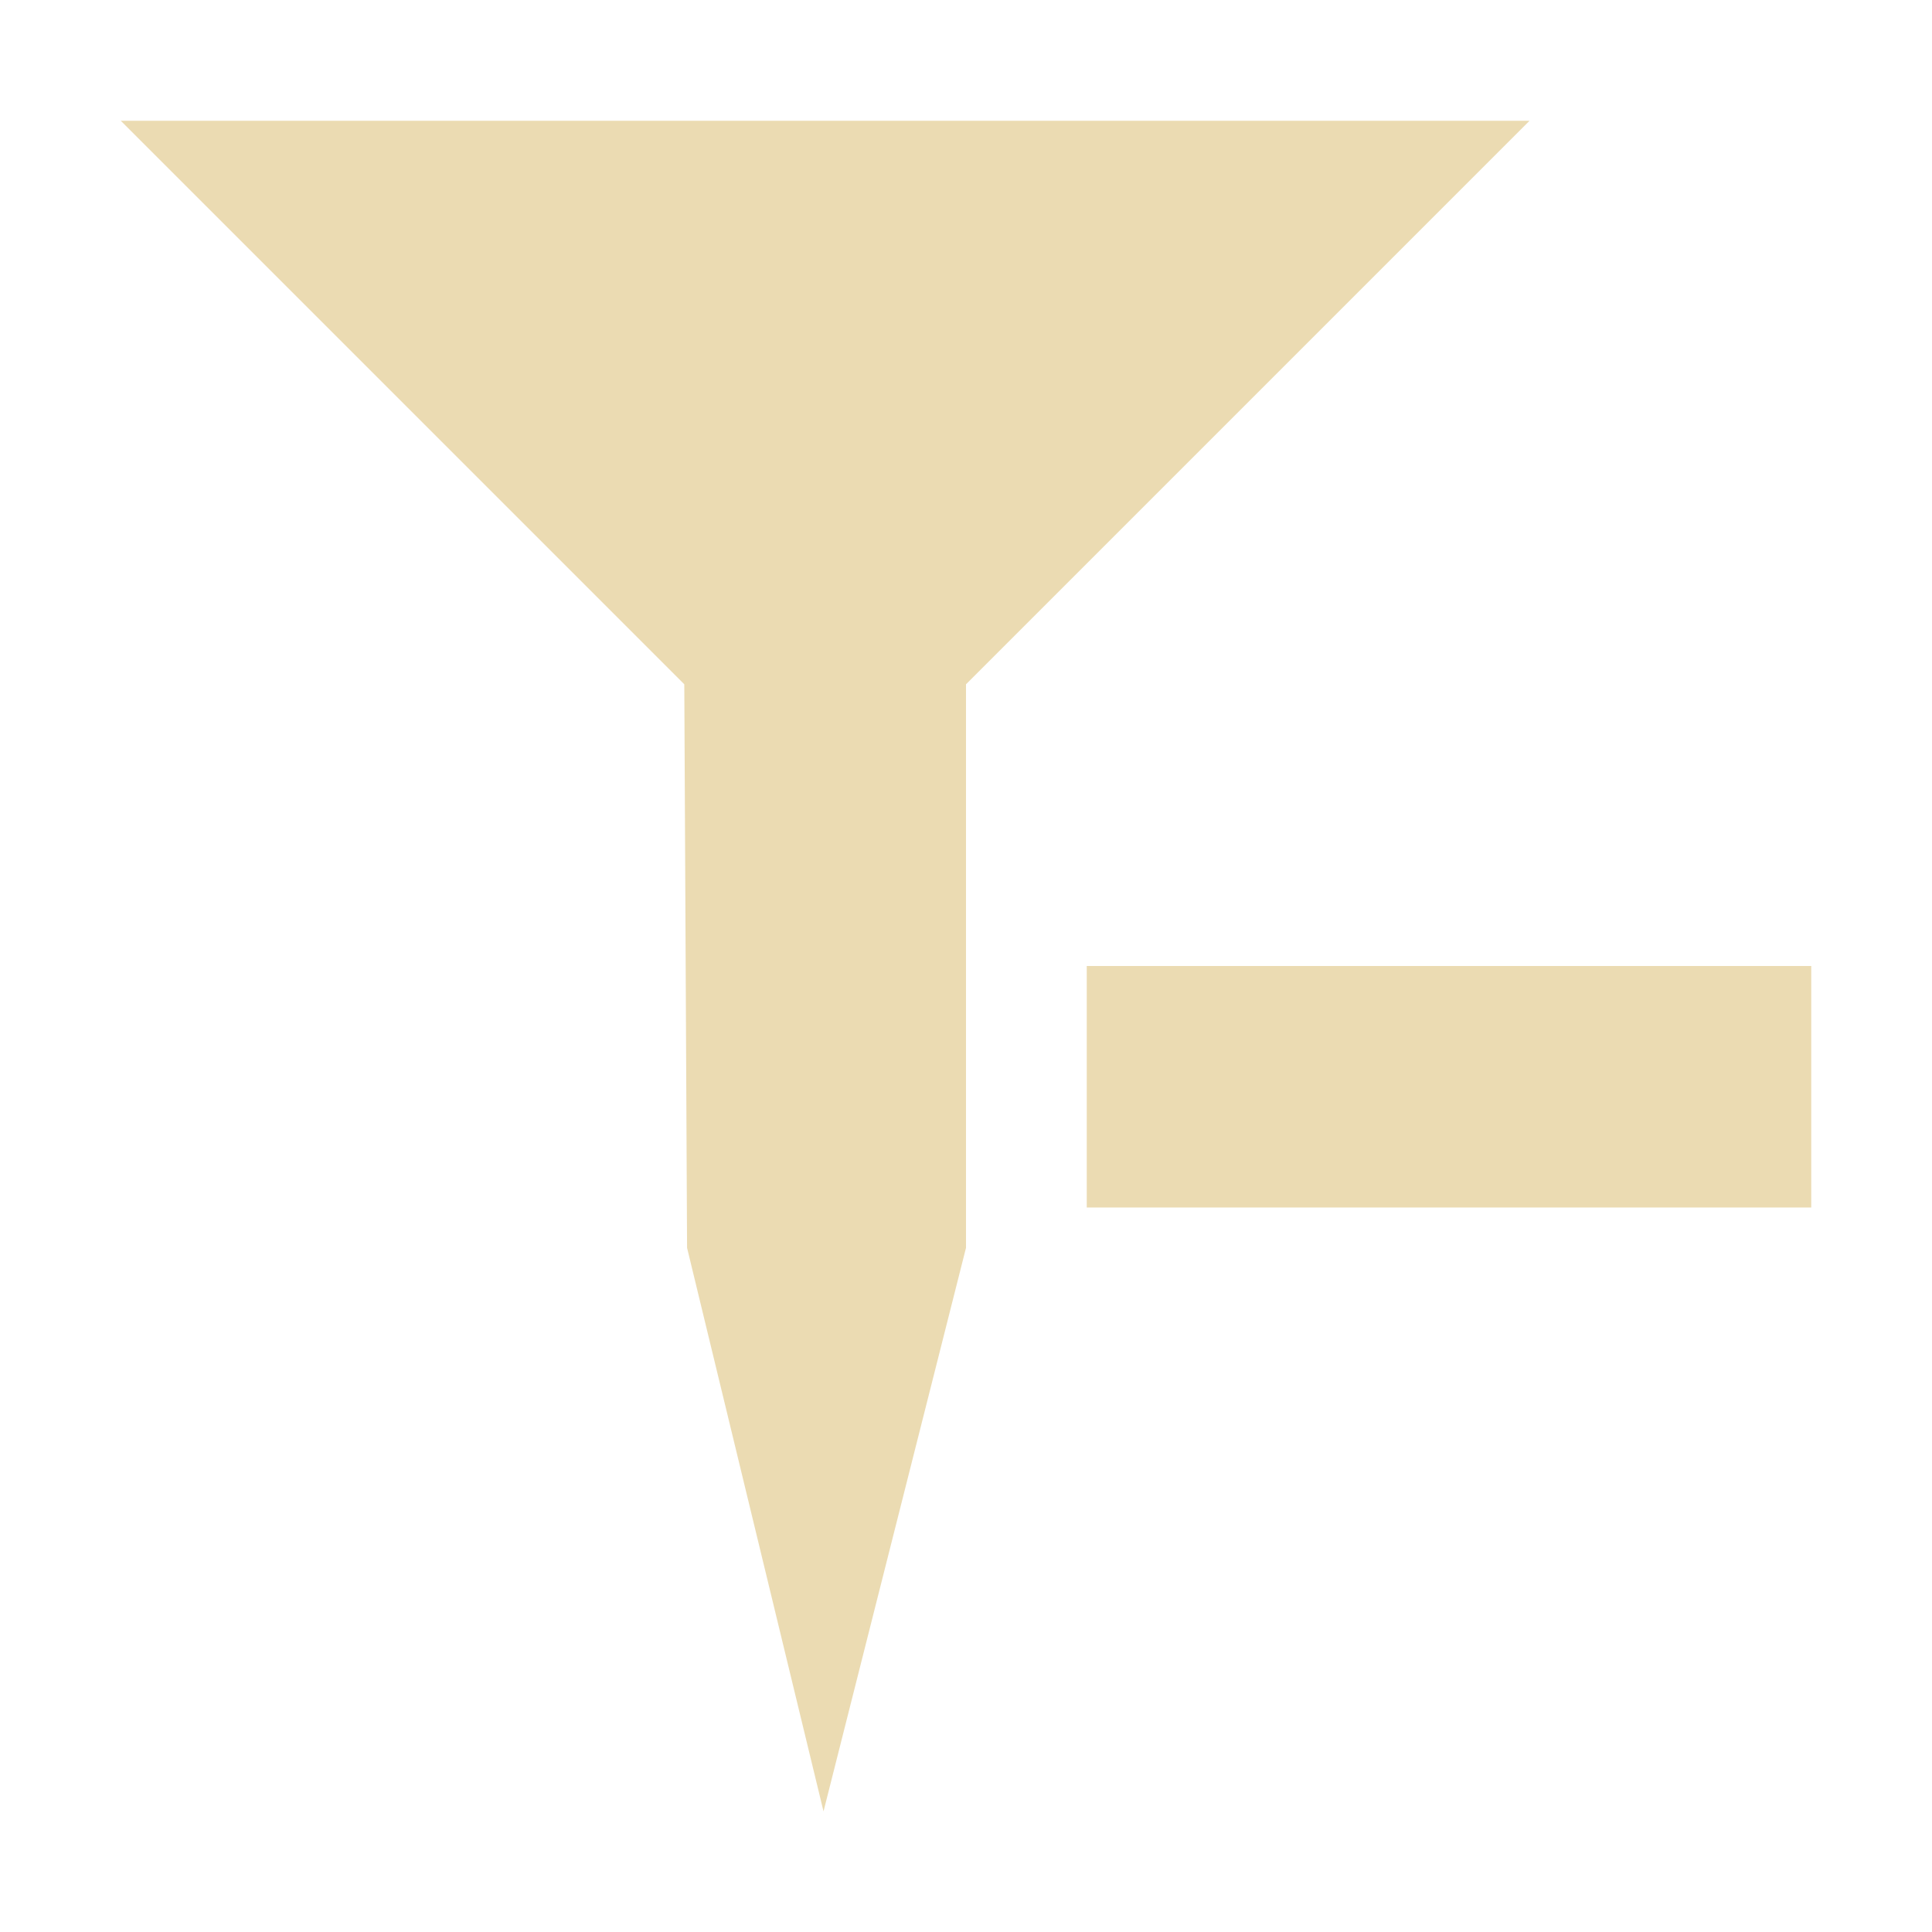 <svg width="16" height="16" version="1.1" viewBox="0 0 16 16" xmlns="http://www.w3.org/2000/svg">
    <defs>
        <style type="text/css">
            .ColorScheme-Text {
                color: #ebdbb2;
            }

            .ColorScheme-Highlight {
                color: #458588;
            }
        </style>
    </defs>
    <path class="ColorScheme-Text"
        d="m1 1 4.667 4.667 0.023 4.667 1.13 4.667 1.18-4.667v-4.667l4.667-4.667z" fill="currentColor"
        stroke-width="1.167" />
    <path d="m11 8h-2v2h6v-2h-2z" color="#ebdbb2" fill="currentColor" />
</svg>
